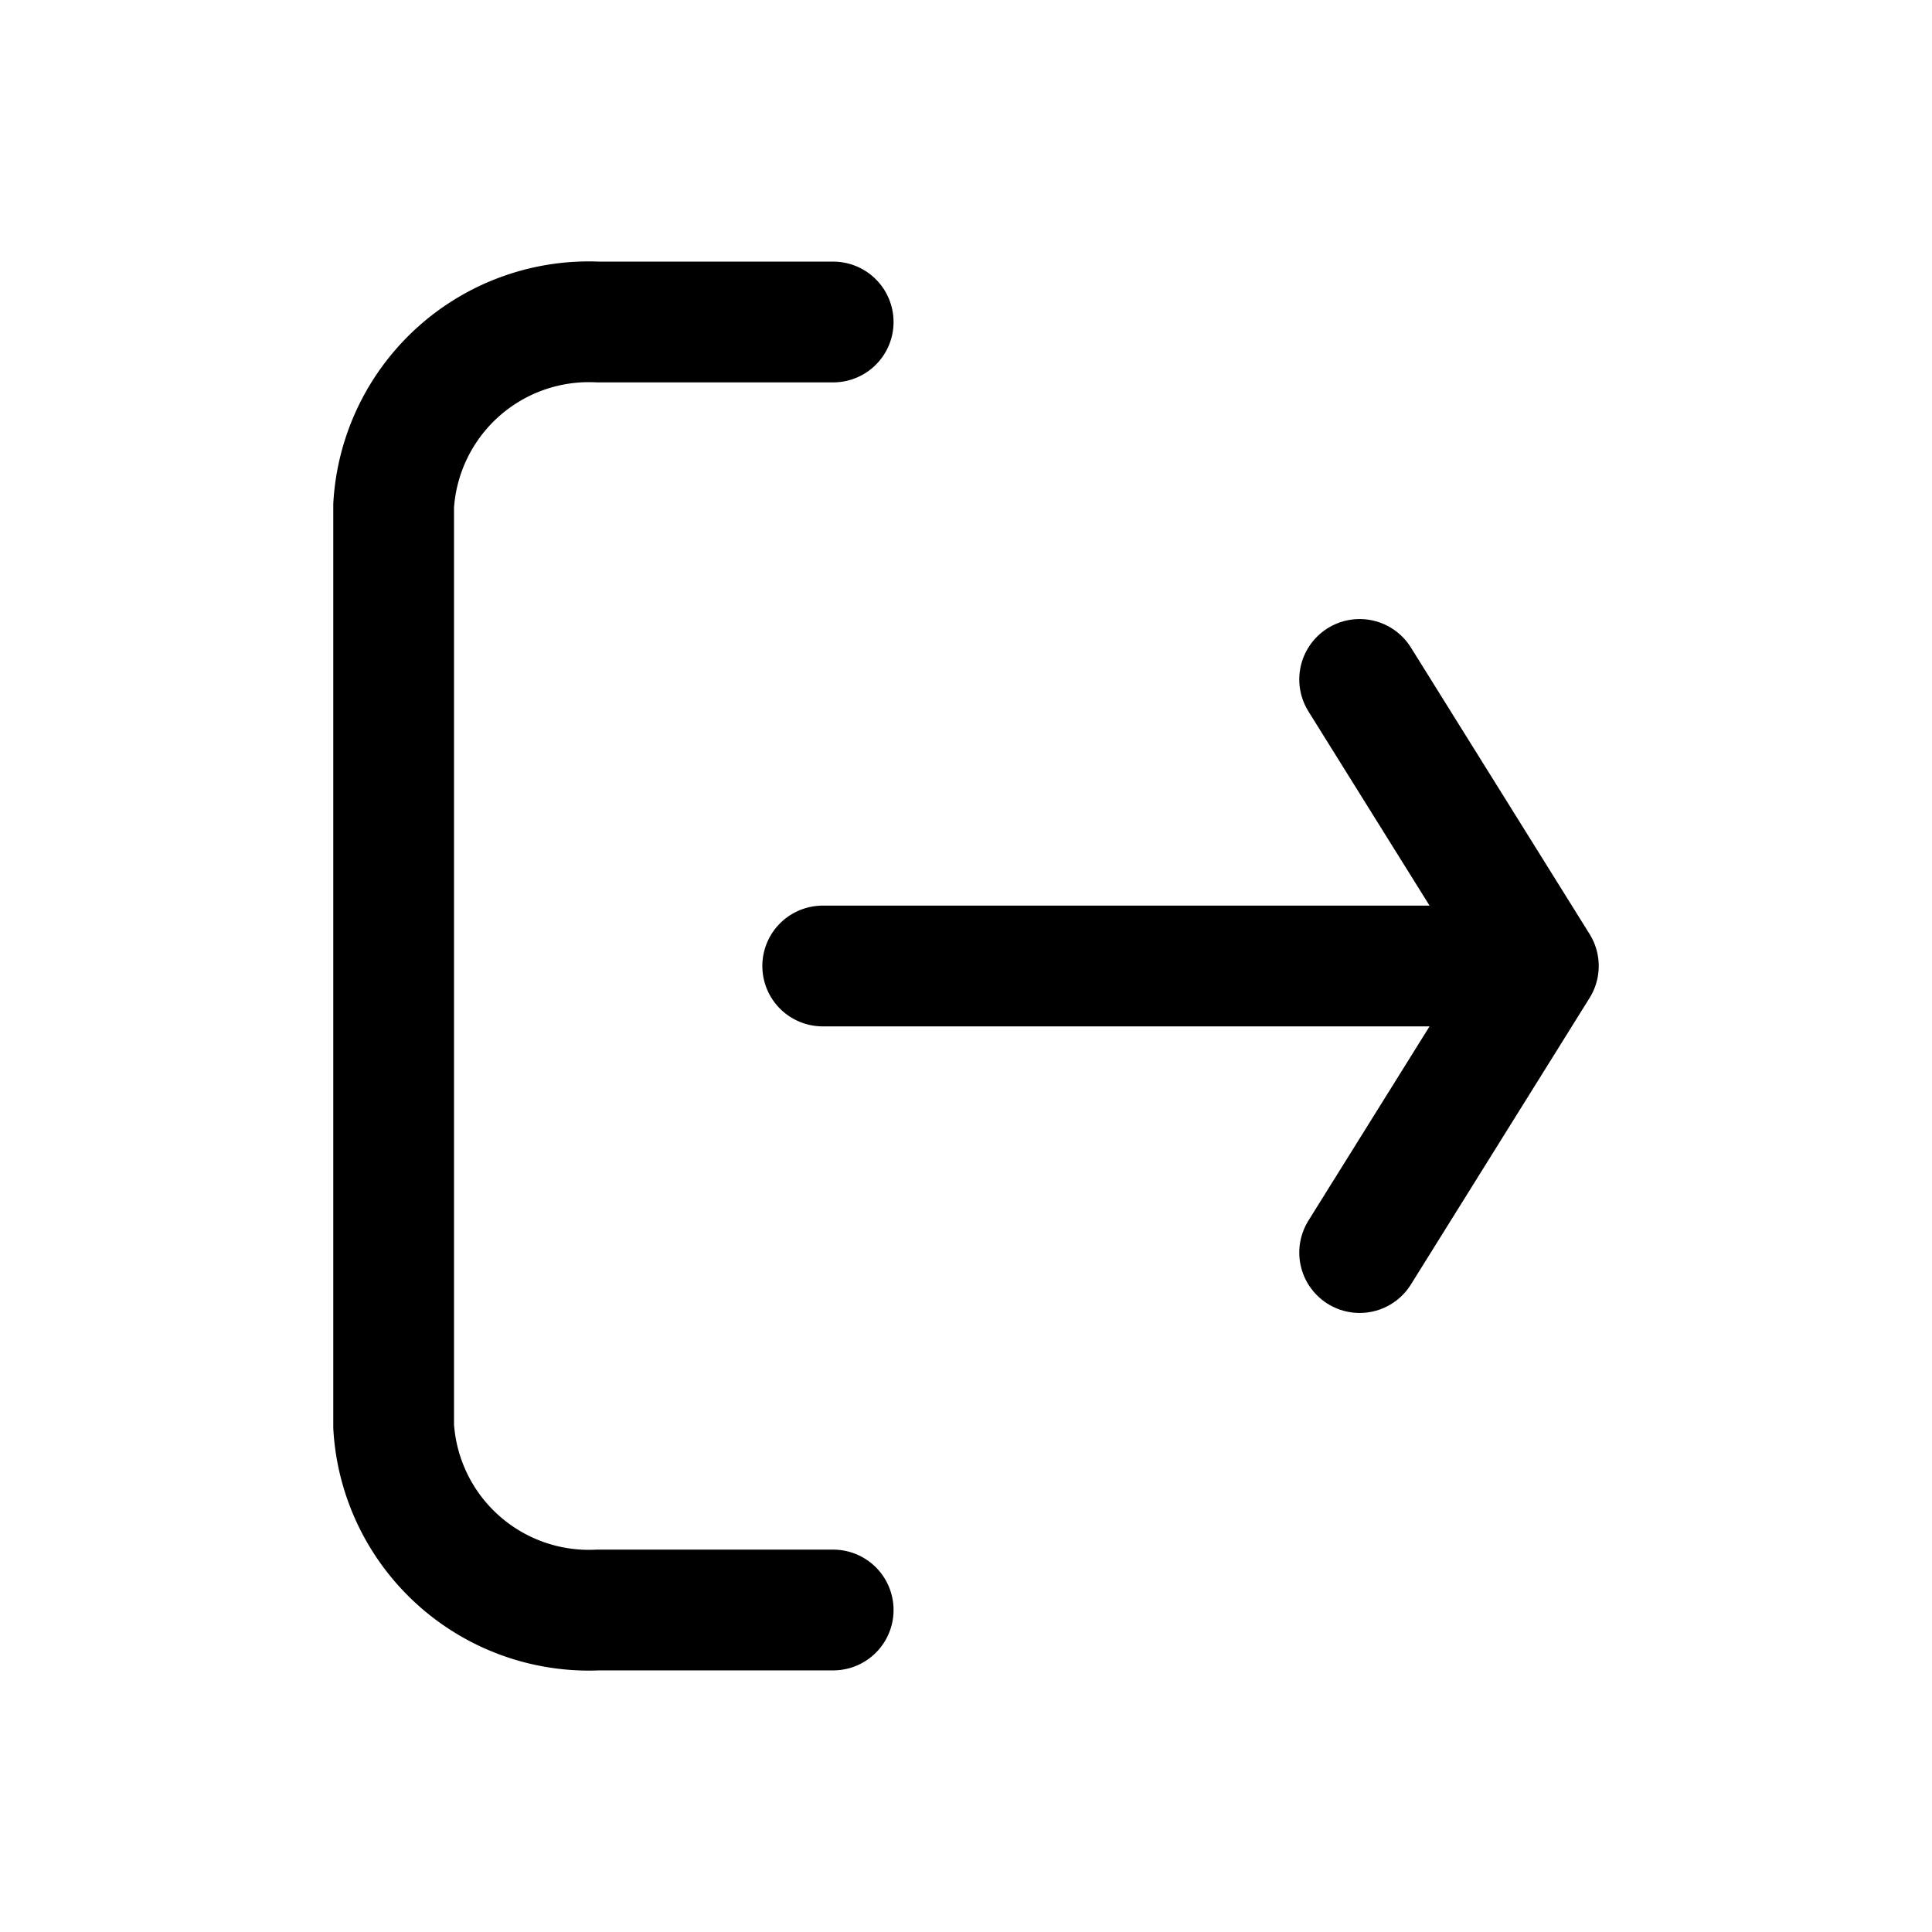 <svg xmlns="http://www.w3.org/2000/svg" width="24" height="24" viewBox="0 0 24 24" stroke="currentColor" fill="none" stroke-linecap="round" stroke-width="1.5" stroke-linejoin="round" stroke-align="center" ><path  d="M10.35,4H7.43A2.43,2.43,0,0,0,4.89,6.28V17.72A2.43,2.43,0,0,0,7.43,20h2.92"/><polyline  points="16.89 15.56 19.11 12 16.89 8.44 19.11 12 10.22 12"/></svg>